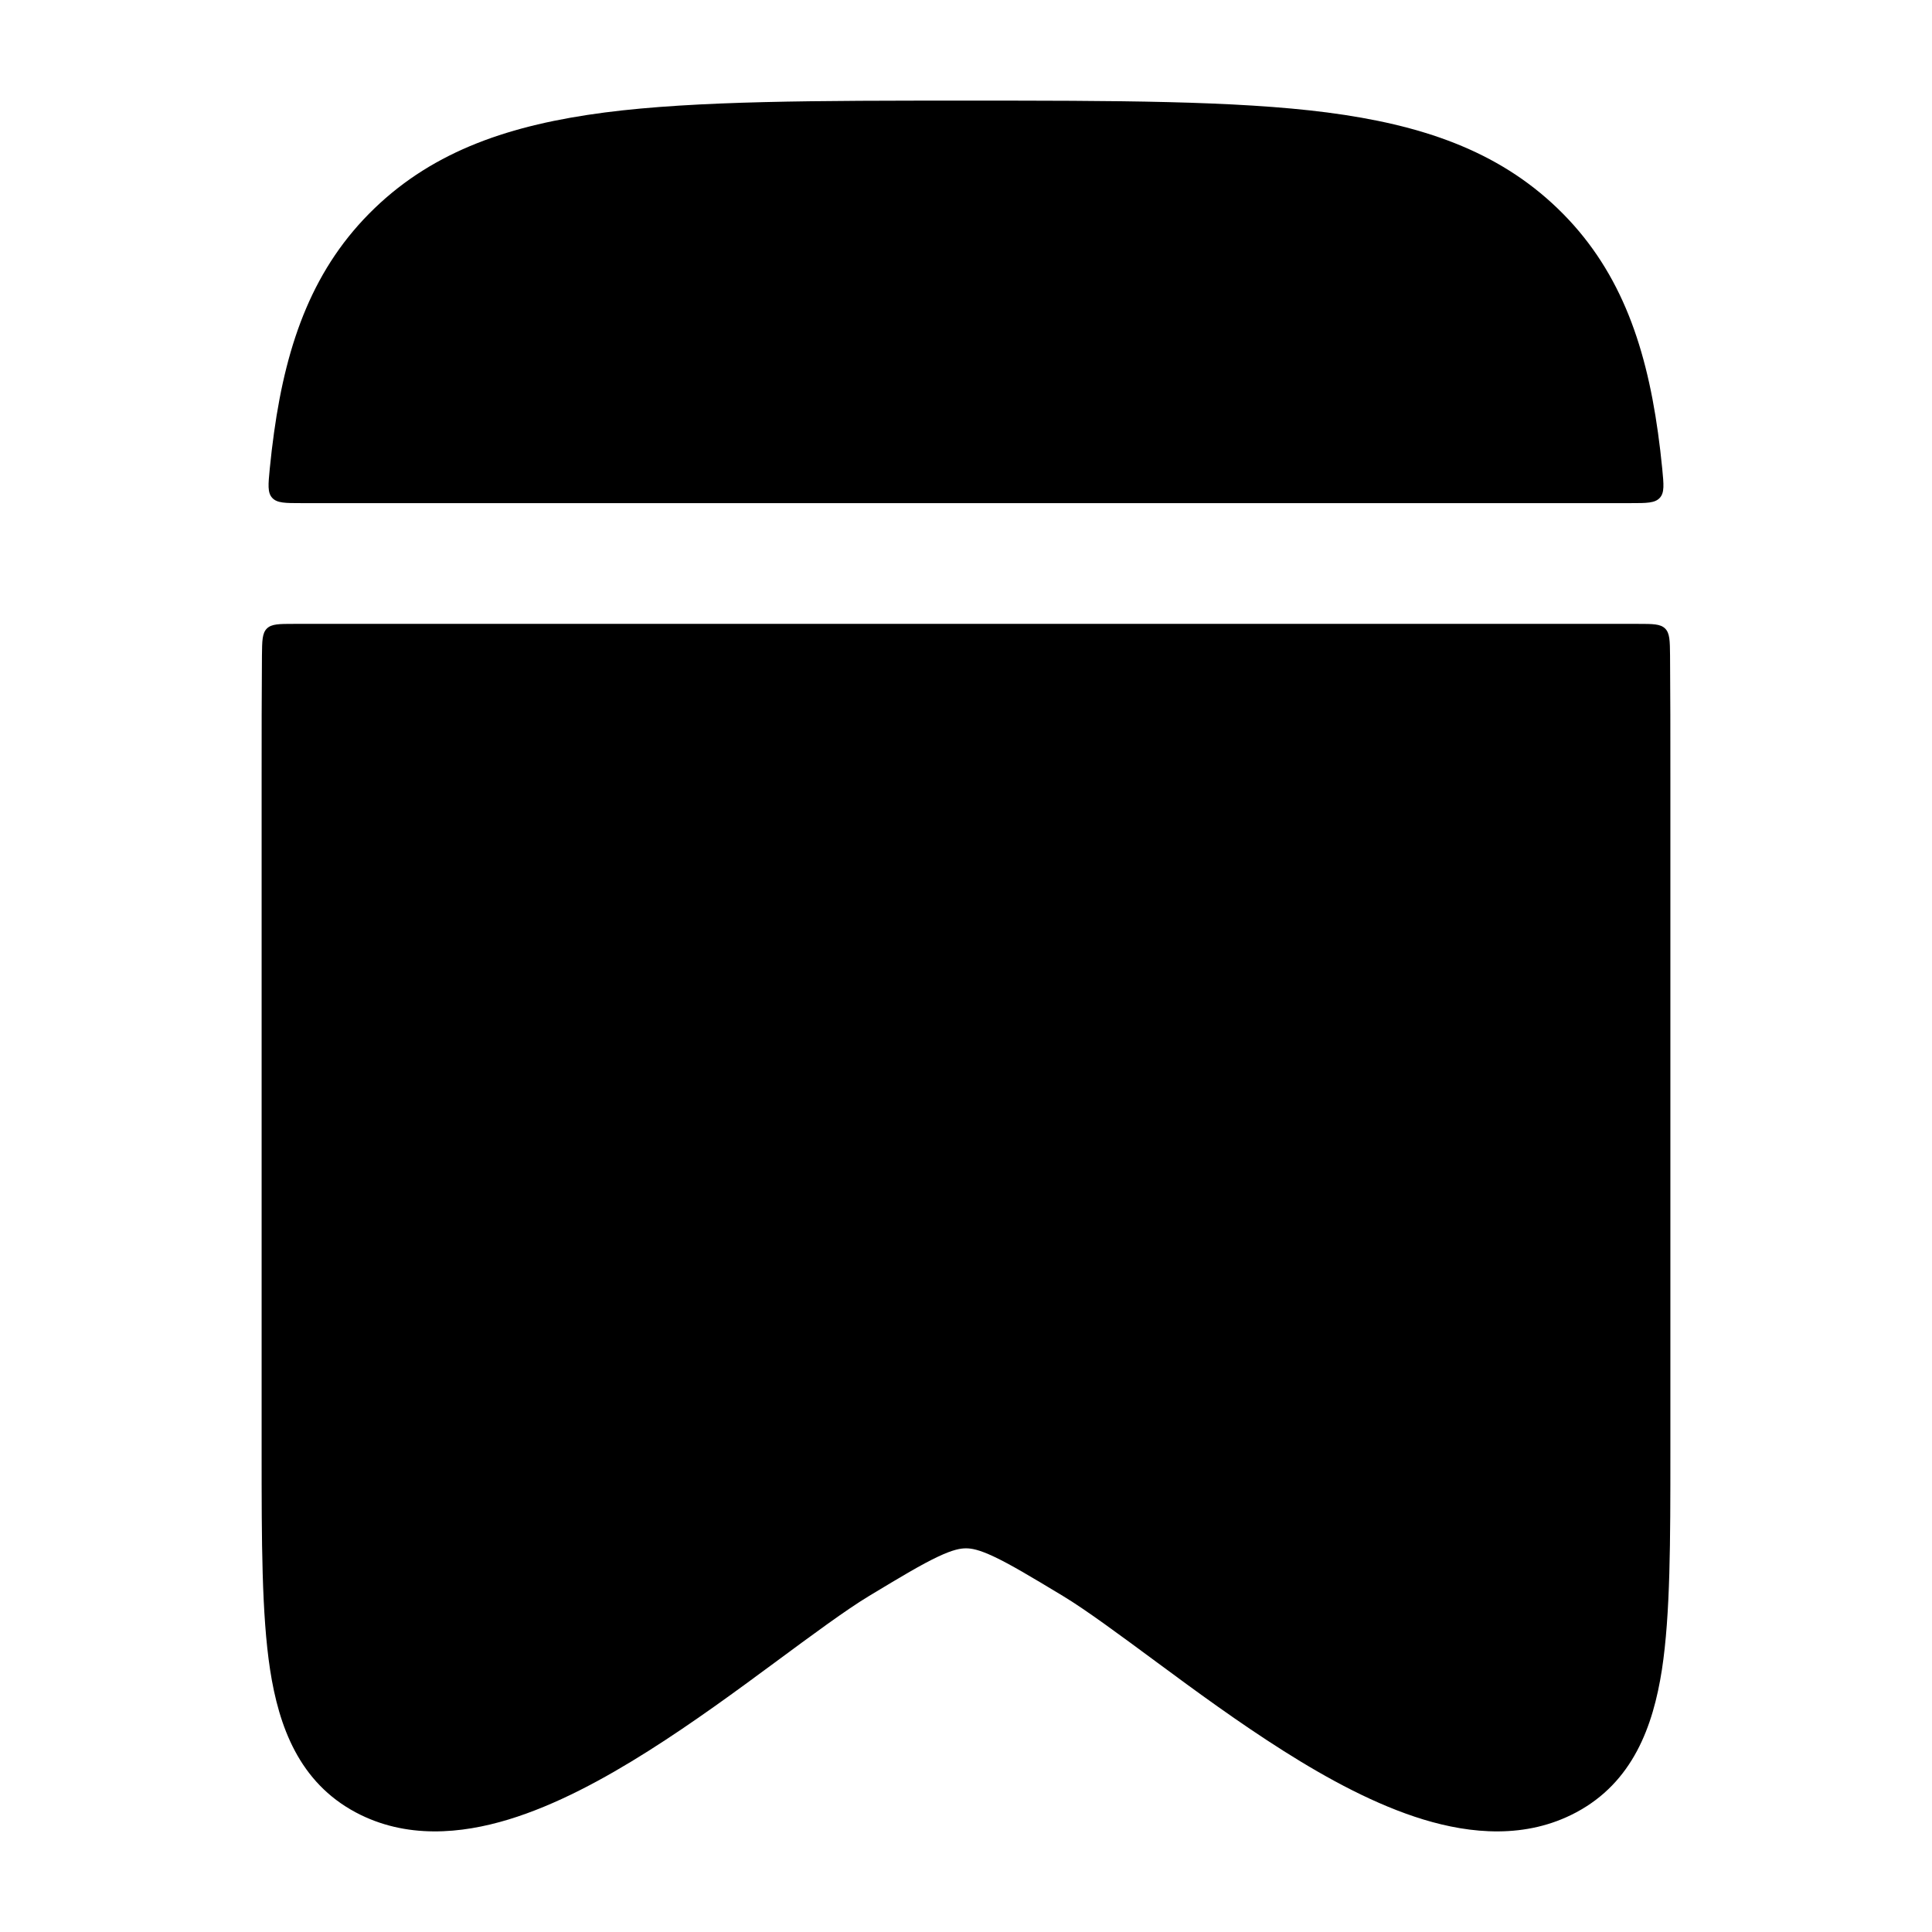 <svg width="24" height="24" viewBox="0 0 24 24" xmlns="http://www.w3.org/2000/svg">
<path class="pr-icon-bulk-secondary" d="M20.746 8.144C20.744 7.959 20.743 7.866 20.685 7.808C20.626 7.75 20.533 7.75 20.347 7.75H3.653C3.467 7.75 3.374 7.75 3.315 7.808C3.257 7.866 3.256 7.959 3.254 8.144C3.25 8.614 3.25 9.115 3.25 9.649L3.25 18.046C3.25 19.143 3.25 20.055 3.355 20.741C3.464 21.45 3.718 22.14 4.419 22.514C5.045 22.848 5.732 22.78 6.315 22.603C6.905 22.424 7.504 22.099 8.053 21.752C8.607 21.402 9.151 21.003 9.623 20.654C10.086 20.312 10.513 19.996 10.797 19.825C11.196 19.584 11.449 19.433 11.653 19.337C11.842 19.248 11.934 19.234 12 19.234C12.066 19.234 12.158 19.248 12.347 19.337C12.551 19.433 12.803 19.584 13.203 19.825C13.487 19.996 13.914 20.312 14.377 20.654C14.849 21.003 15.393 21.402 15.947 21.752C16.495 22.099 17.095 22.424 17.684 22.603C18.267 22.78 18.955 22.848 19.58 22.514C20.281 22.14 20.535 21.45 20.645 20.741C20.75 20.055 20.75 19.143 20.75 18.046V9.65C20.75 9.115 20.75 8.614 20.746 8.144Z" fill="currentColor"/>
<path d="M16.485 1.397C15.348 1.25 13.839 1.25 12 1.25C10.161 1.25 8.652 1.25 7.515 1.397C6.347 1.549 5.4 1.867 4.651 2.589C3.898 3.314 3.562 4.237 3.404 5.375C3.384 5.519 3.366 5.668 3.351 5.823C3.332 6.02 3.322 6.119 3.381 6.184C3.441 6.25 3.542 6.25 3.744 6.25H20.256C20.458 6.25 20.559 6.25 20.619 6.184C20.678 6.119 20.668 6.02 20.649 5.823C20.634 5.668 20.616 5.519 20.596 5.375C20.438 4.237 20.102 3.314 19.349 2.589C18.599 1.867 17.653 1.549 16.485 1.397Z" fill="currentColor"/>
<path d="M15.671 10.915C15.856 11.285 15.706 11.736 15.335 11.921C14.506 12.336 13.719 13.21 13.11 14.061C12.815 14.475 12.578 14.86 12.415 15.142C12.334 15.282 12.212 15.508 12.171 15.585C12.051 15.826 11.811 15.983 11.543 15.999C11.275 16.015 11.02 15.886 10.873 15.661C10.696 15.39 10.405 15.133 10.123 14.929C9.988 14.831 9.739 14.681 9.652 14.629L9.652 14.629C9.286 14.437 9.144 13.985 9.335 13.618C9.527 13.25 9.98 13.108 10.347 13.3C10.546 13.403 10.825 13.585 11.002 13.713C11.111 13.792 11.232 13.884 11.357 13.99C11.506 13.749 11.685 13.476 11.89 13.189C12.532 12.291 13.495 11.164 14.665 10.579C15.035 10.394 15.486 10.544 15.671 10.915Z" fill="currentColor"/>
</svg>
